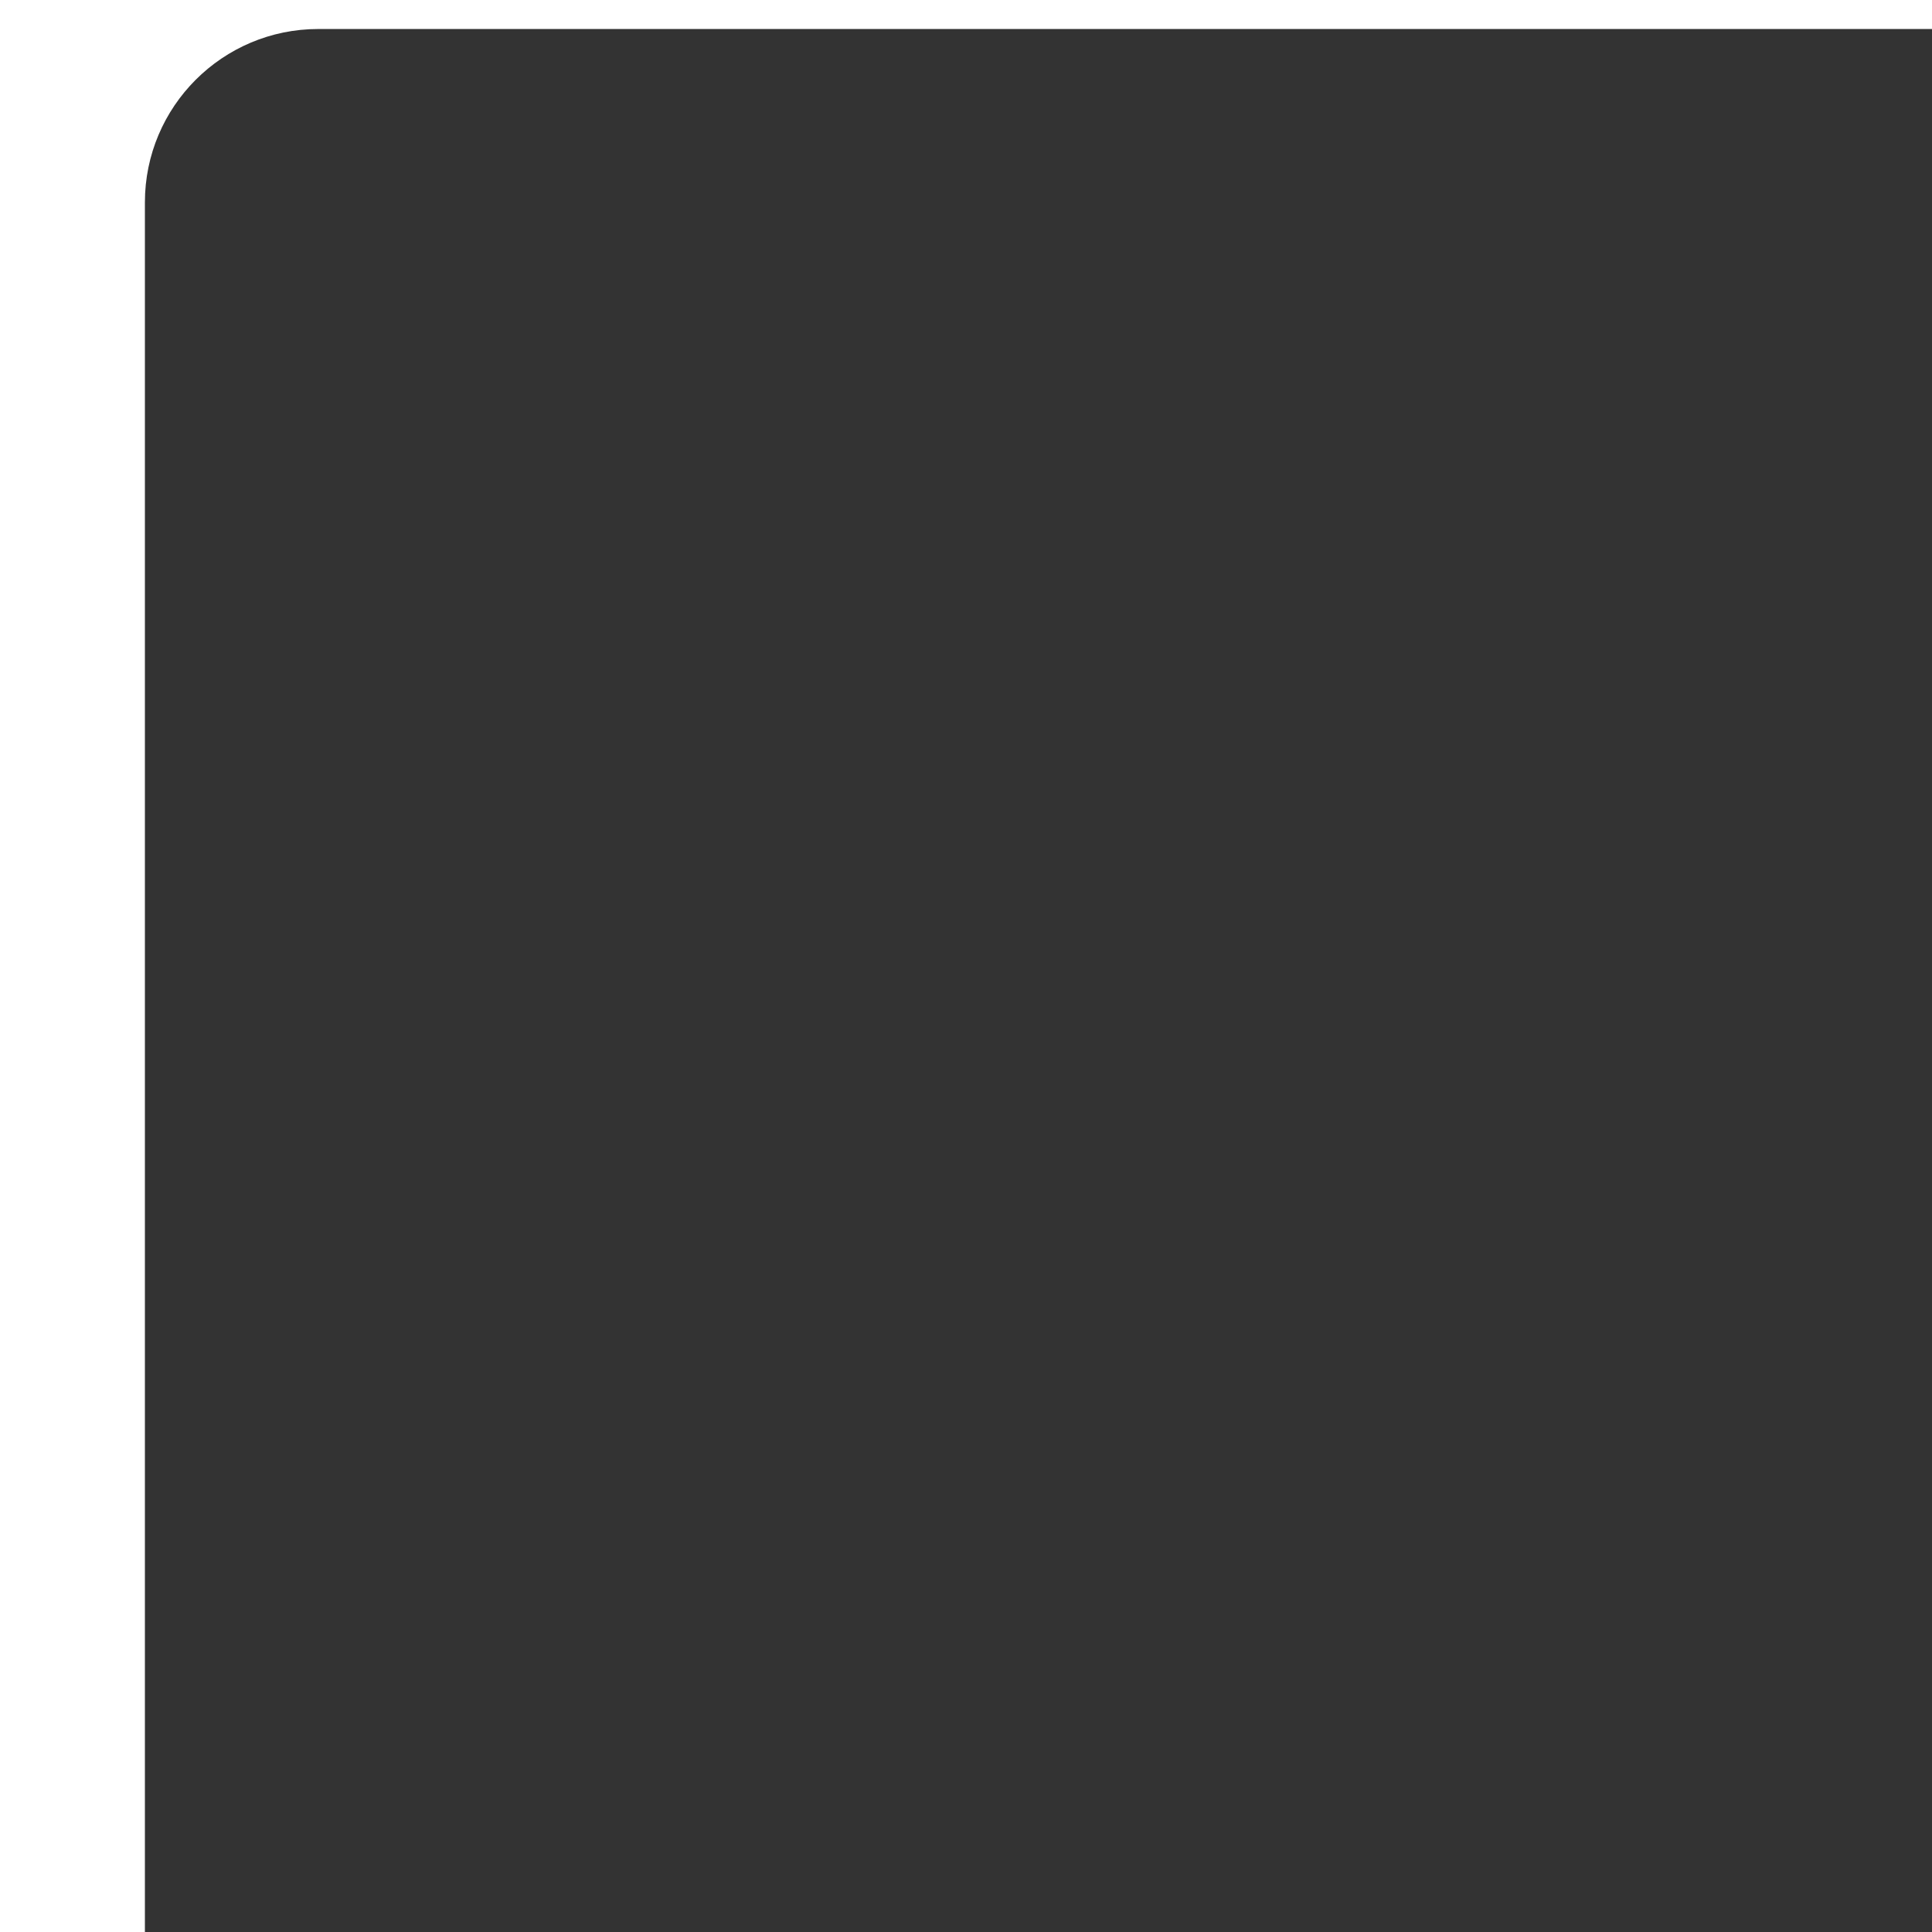<svg id="Layer_1" data-name="Layer 1" xmlns="http://www.w3.org/2000/svg" viewBox="0 0 4000 4000"><rect x="0" y="0" width="4000" height="4000" fill="#333333" stroke="none"/><defs><style>.cls-1{fill:#fff;}</style></defs><path class="cls-1" d="M0,0V4000H300V419.05c0-198.3,160.75-359,359-359H4000V0Z"/></svg>